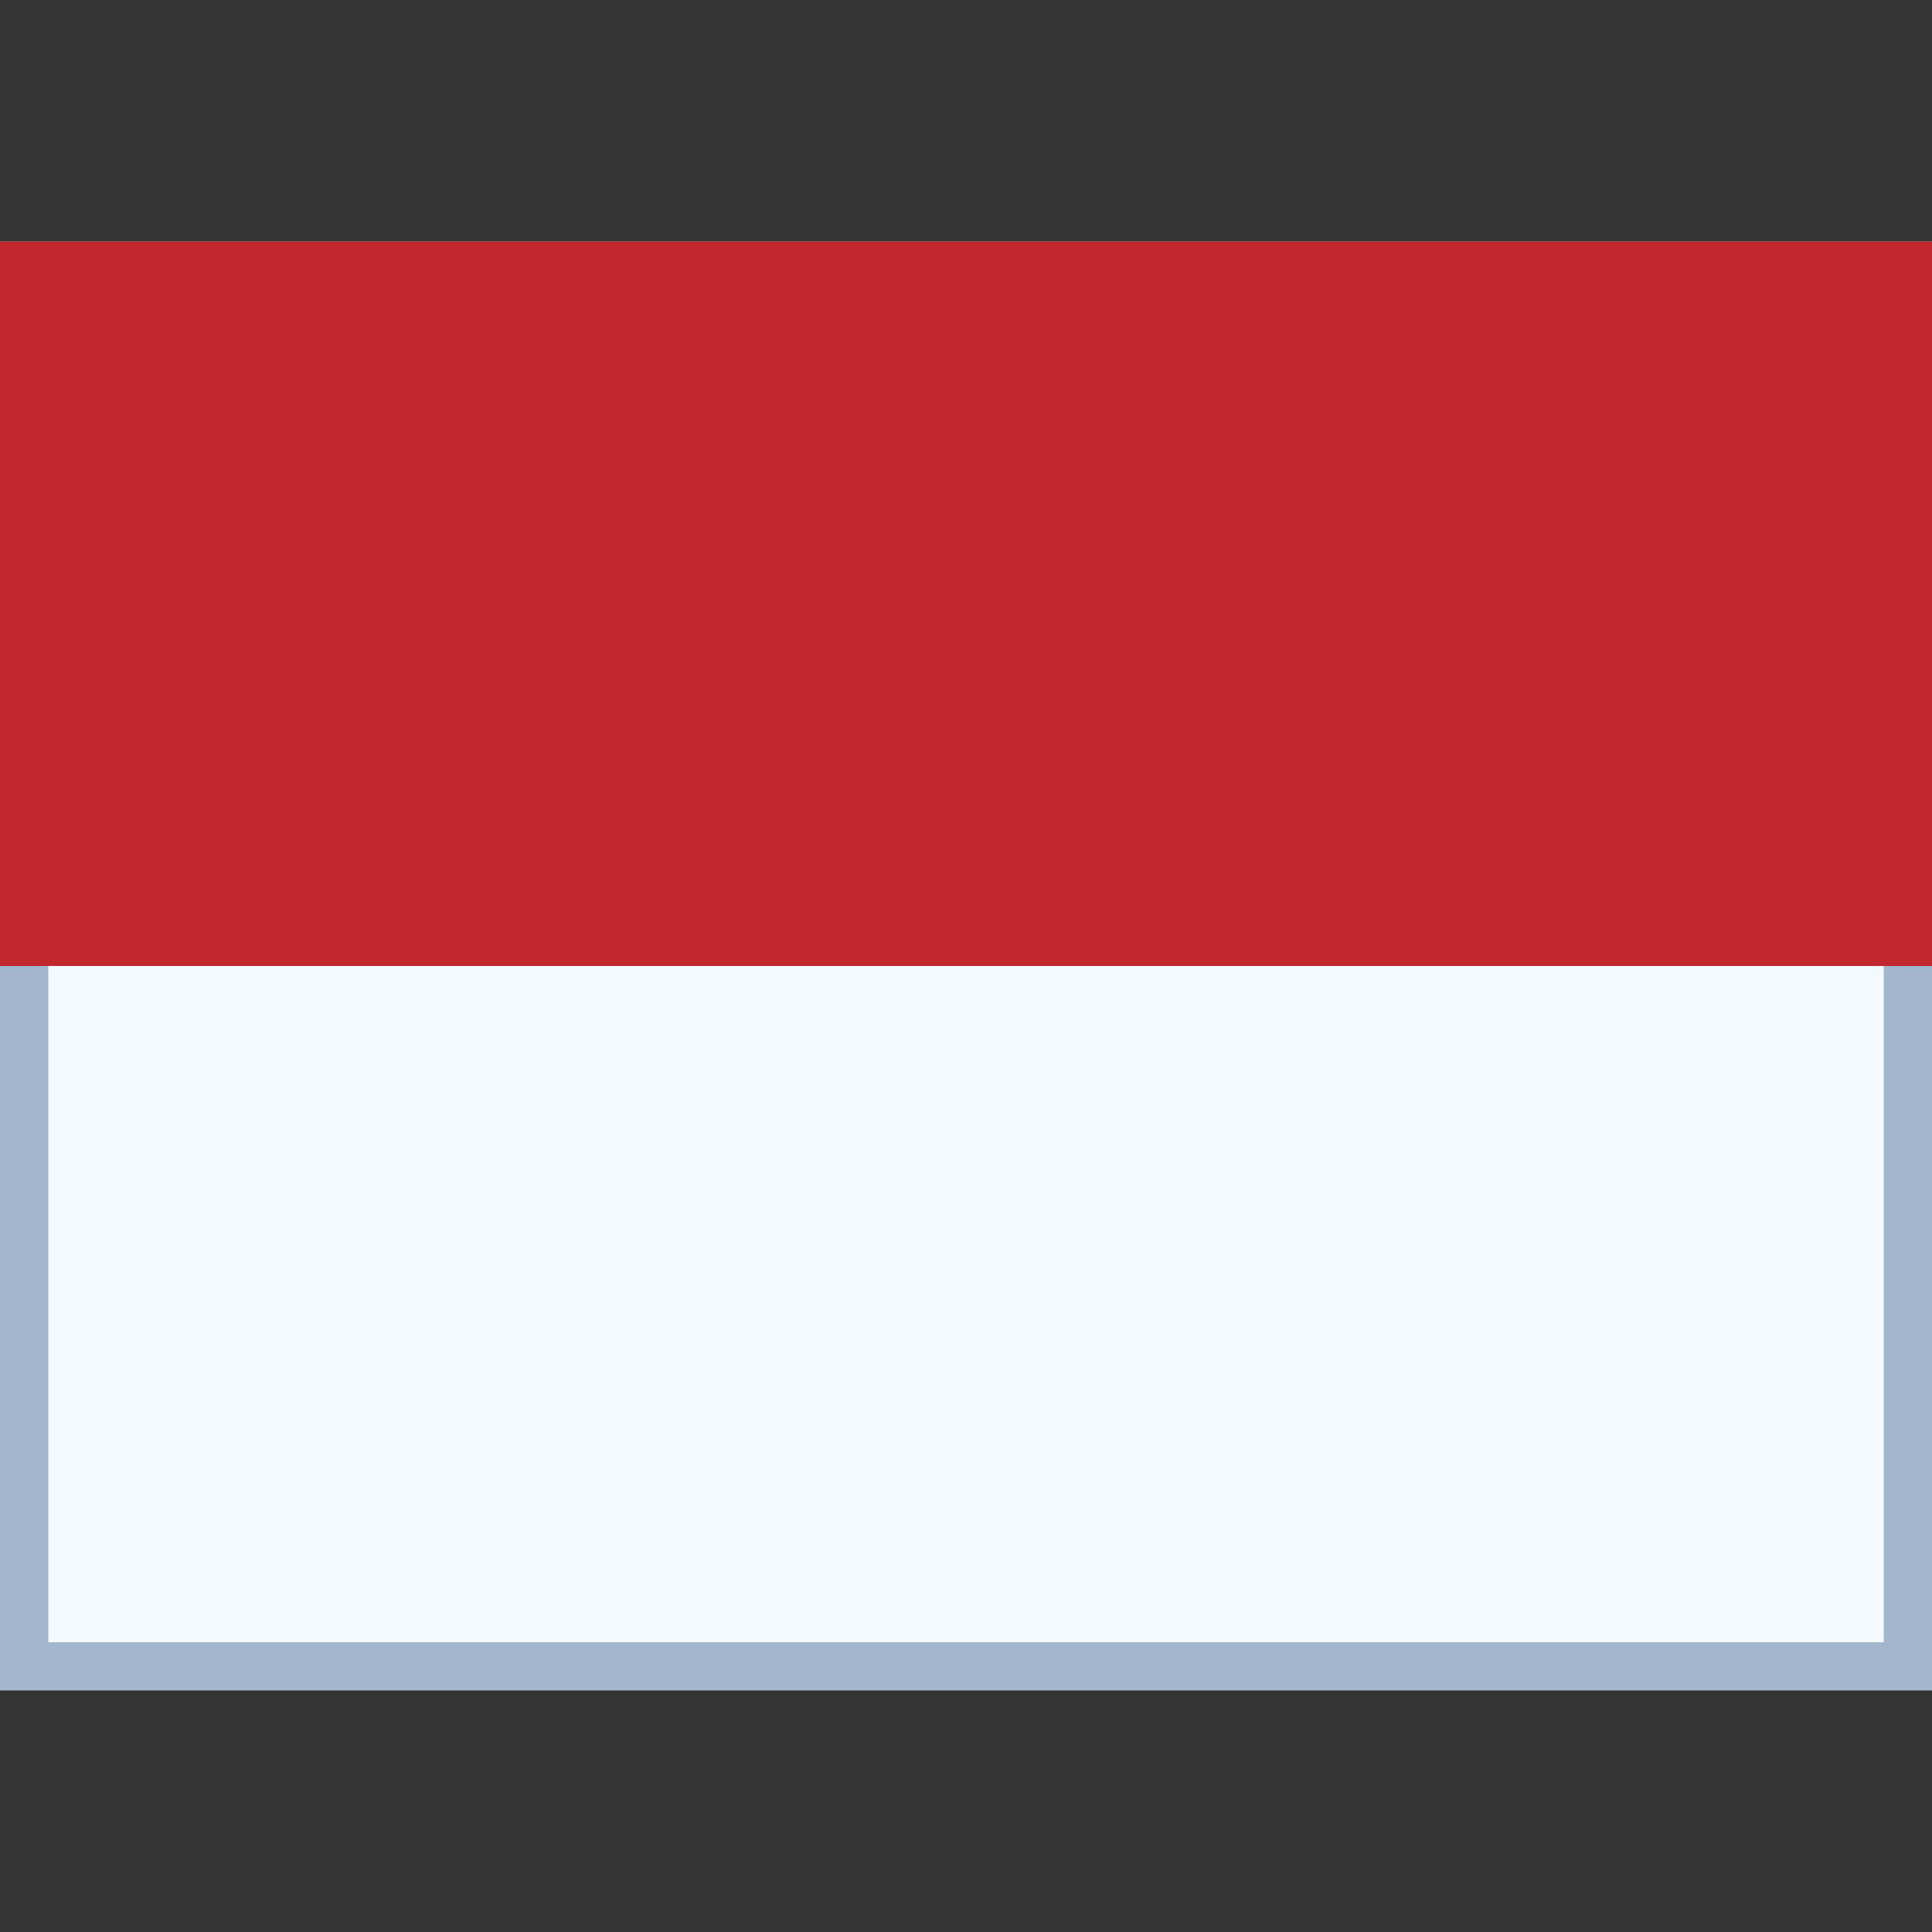 <?xml version="1.0" encoding="utf-8"?>
<!-- Generator: Adobe Illustrator 26.0.1, SVG Export Plug-In . SVG Version: 6.00 Build 0)  -->
<svg version="1.1" id="Layer_1" xmlns="http://www.w3.org/2000/svg" xmlns:xlink="http://www.w3.org/1999/xlink" x="0px" y="0px"
	 viewBox="0 0 40 40" style="enable-background:new 0 0 40 40;" xml:space="preserve">
<rect x="0" y="0" width="40" height="40" fill="#333333" stroke="none"/>
<style type="text/css">
	.st0{fill:#F2FAFF;}
	.st1{fill:#A3B7CC;}
	.st2{fill:#C1272D;}
</style>
<path class="st0" d="M0.5,5.5h39v29h-39V5.5z"/>
<path class="st1" d="M39,6v28H23.5H1V6H39z M40,5H0v30h23.5H40V5z"/>
<path class="st2" d="M0.5,5.5h39v14h-39V5.5z"/>
<path class="st2" d="M39,6v13H1V6H39z M40,5H0v15h40V5z"/>
</svg>
